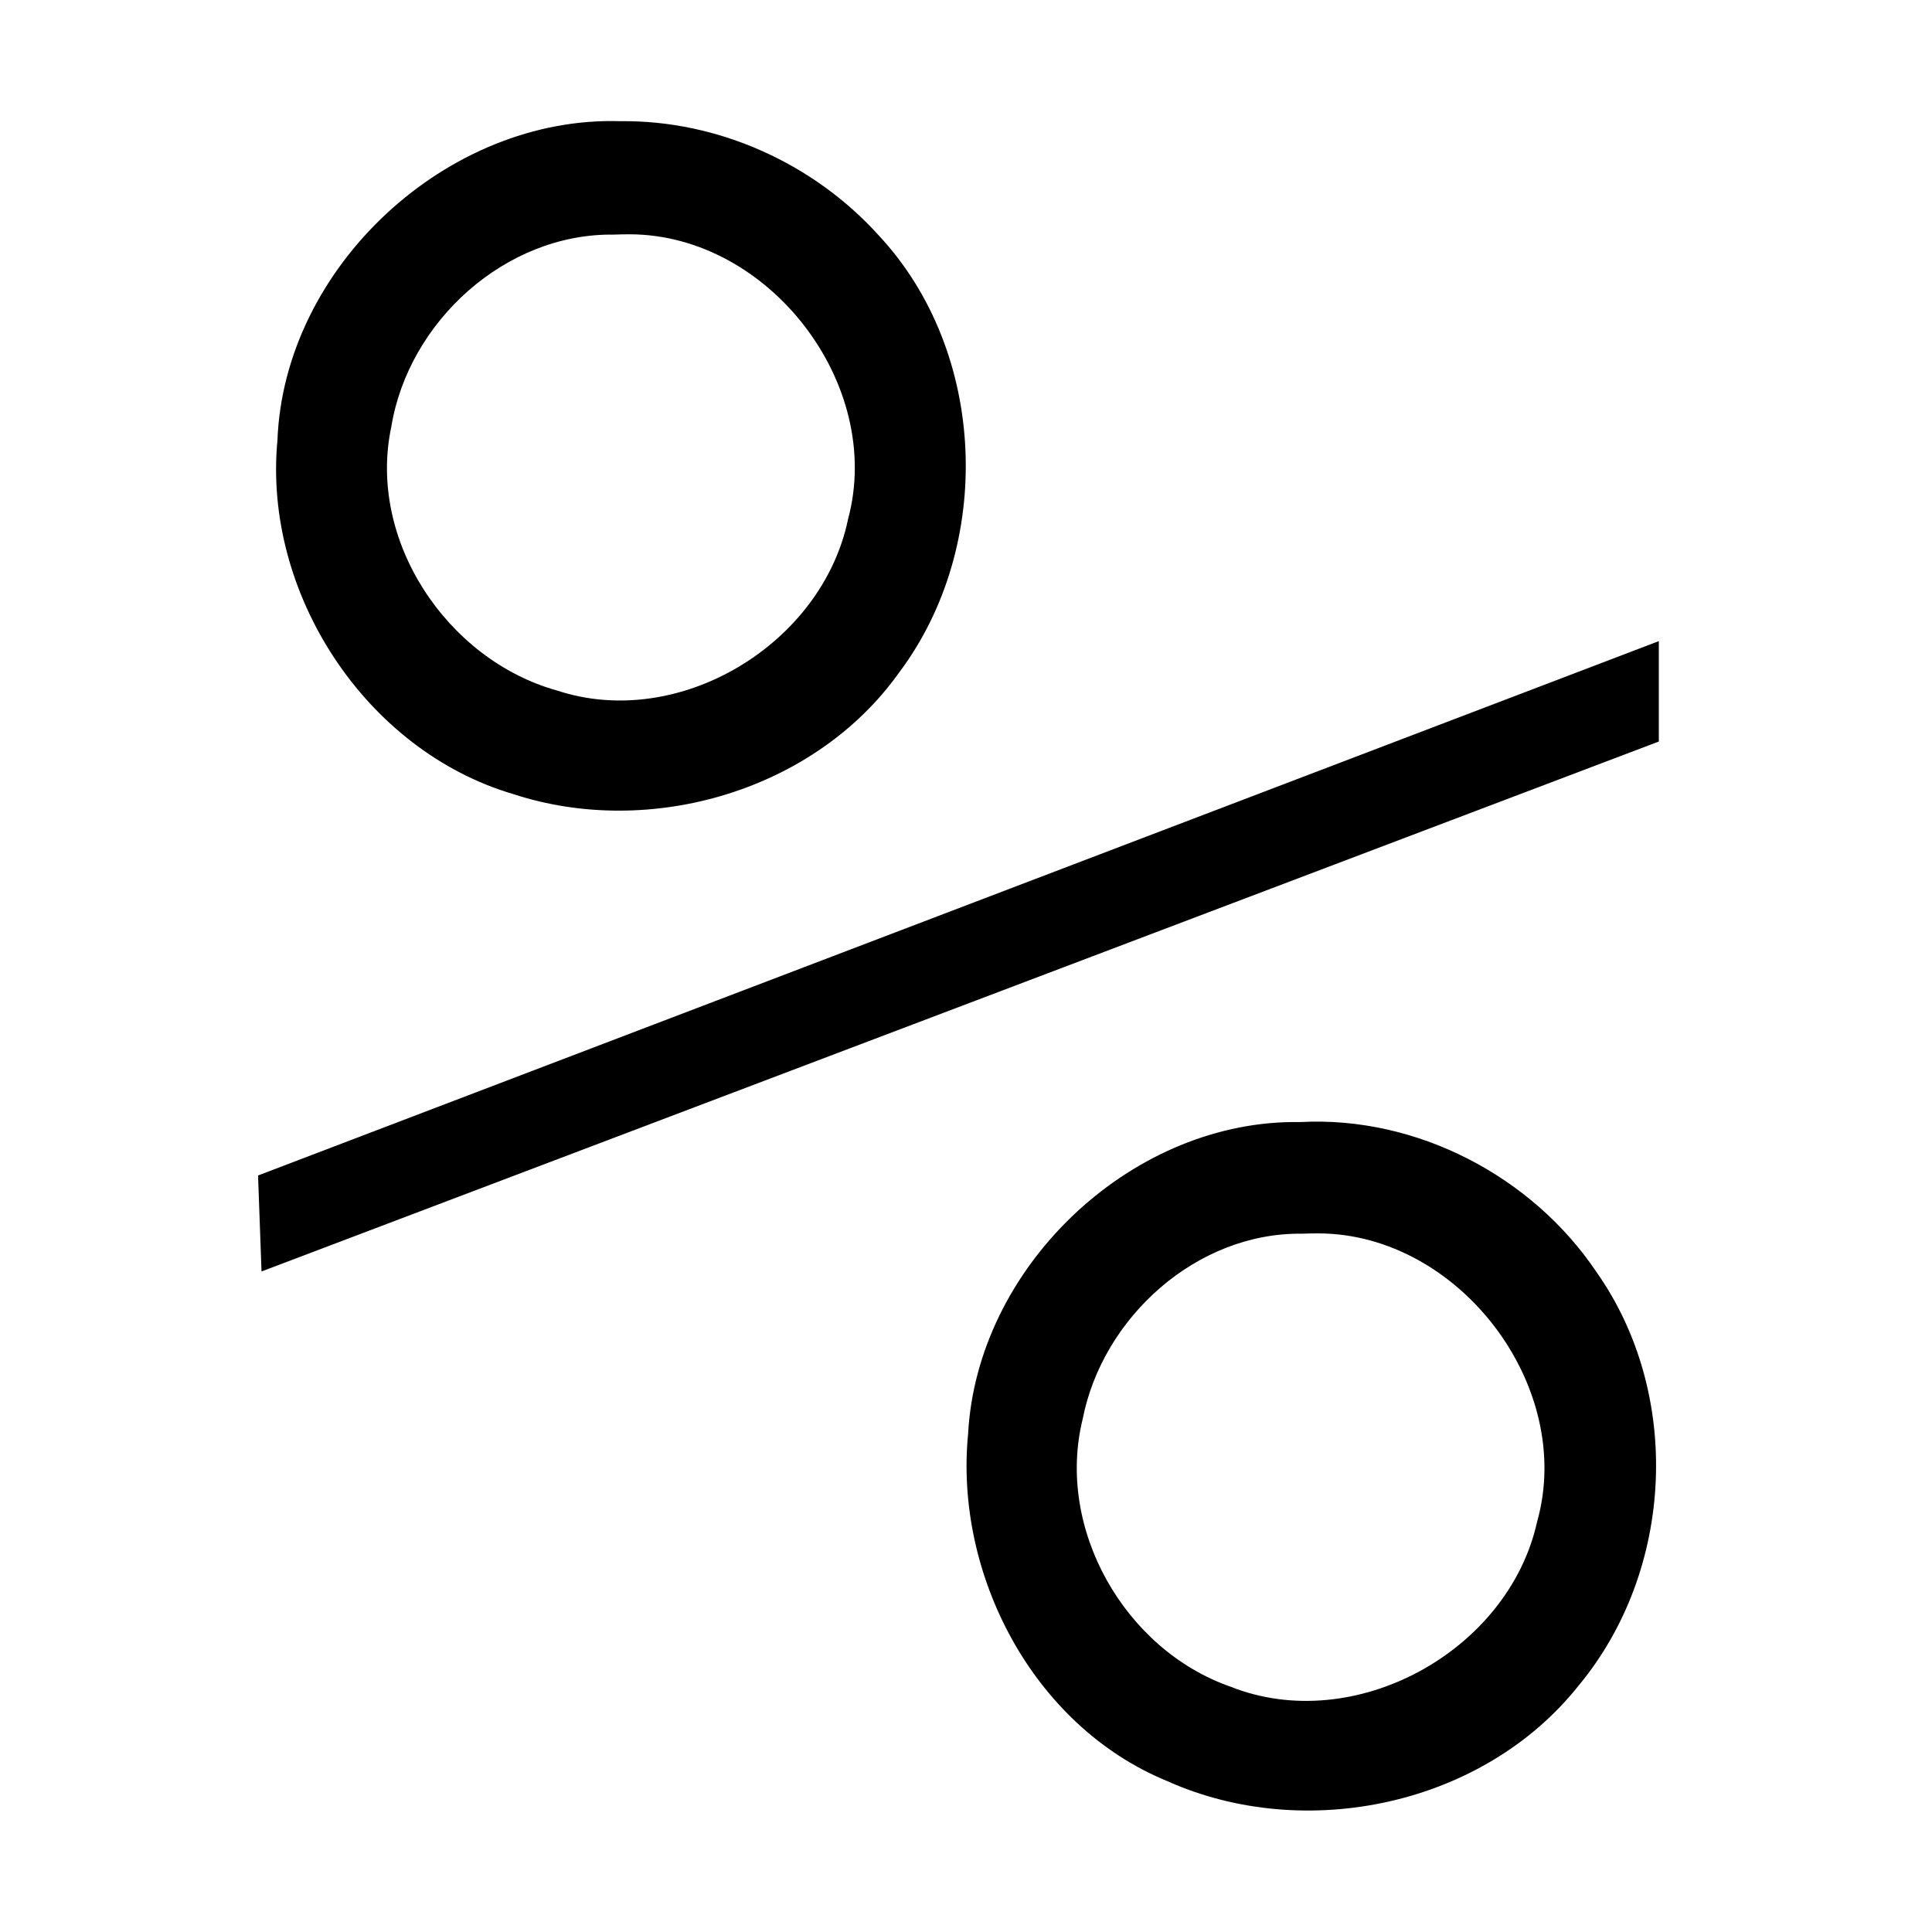 <?xml version="1.0" encoding="UTF-8"?>
<svg width="572pt" height="572pt" version="1.1" viewBox="-18 -18 572.01 572" xmlns="http://www.w3.org/2000/svg">
 <g aria-label="%">
  <path d="m165.82 17.881c-51.382-1.712-99.738 43.142-101.68 94.506-4.289 45.205 26.025 91.807 69.804 104.71 40.498 13.279 89.342-0.953 114.25-35.972 28.247-37.623 26.147-94.97-6.035-129.44-19.234-21.318-47.513-34.097-76.342-33.812zm2.719 33.484c41.16 0.157 75.262 44.444 64.559 84.274-7.605 37.011-49.982 62.76-86.204 50.792-32.542-9.073-56.21-44.491-49.039-78.09 5.09-31.146 33.813-57.307 65.832-56.885 1.616-0.063 3.234-0.095 4.852-0.092z"/>
  <path d="m58.402 330.01c0.342 9.475 0.685 18.951 1.027 28.426 137.9-52.301 275.8-104.6 413.7-156.9v-29.727c-138.24 52.735-276.49 105.47-414.73 158.21z"/>
  <path d="m364.74 314.2c-48.89 0.44-93.46 43.435-96.107 92.244-4.104 41.596 19.117 86.503 58.878 102.85 40.765 18.346 93.662 7.323 121.89-28.269 28.28-34.056 30.831-86.291 5.154-122.58-19.056-28.283-53.198-46.07-87.514-44.243-0.768-0.013-1.535-0.011-2.303-2e-3zm7.689 32.967c41.567 0.159 75.973 45.277 64.662 85.381-8.468 38.336-54.071 63.453-90.818 48.807-31.301-10.944-51.745-46.759-43.723-79.229 5.889-30.091 33.708-55.262 64.932-54.867 1.648-0.072 3.298-0.094 4.947-0.092z"/>
 </g>
</svg>
